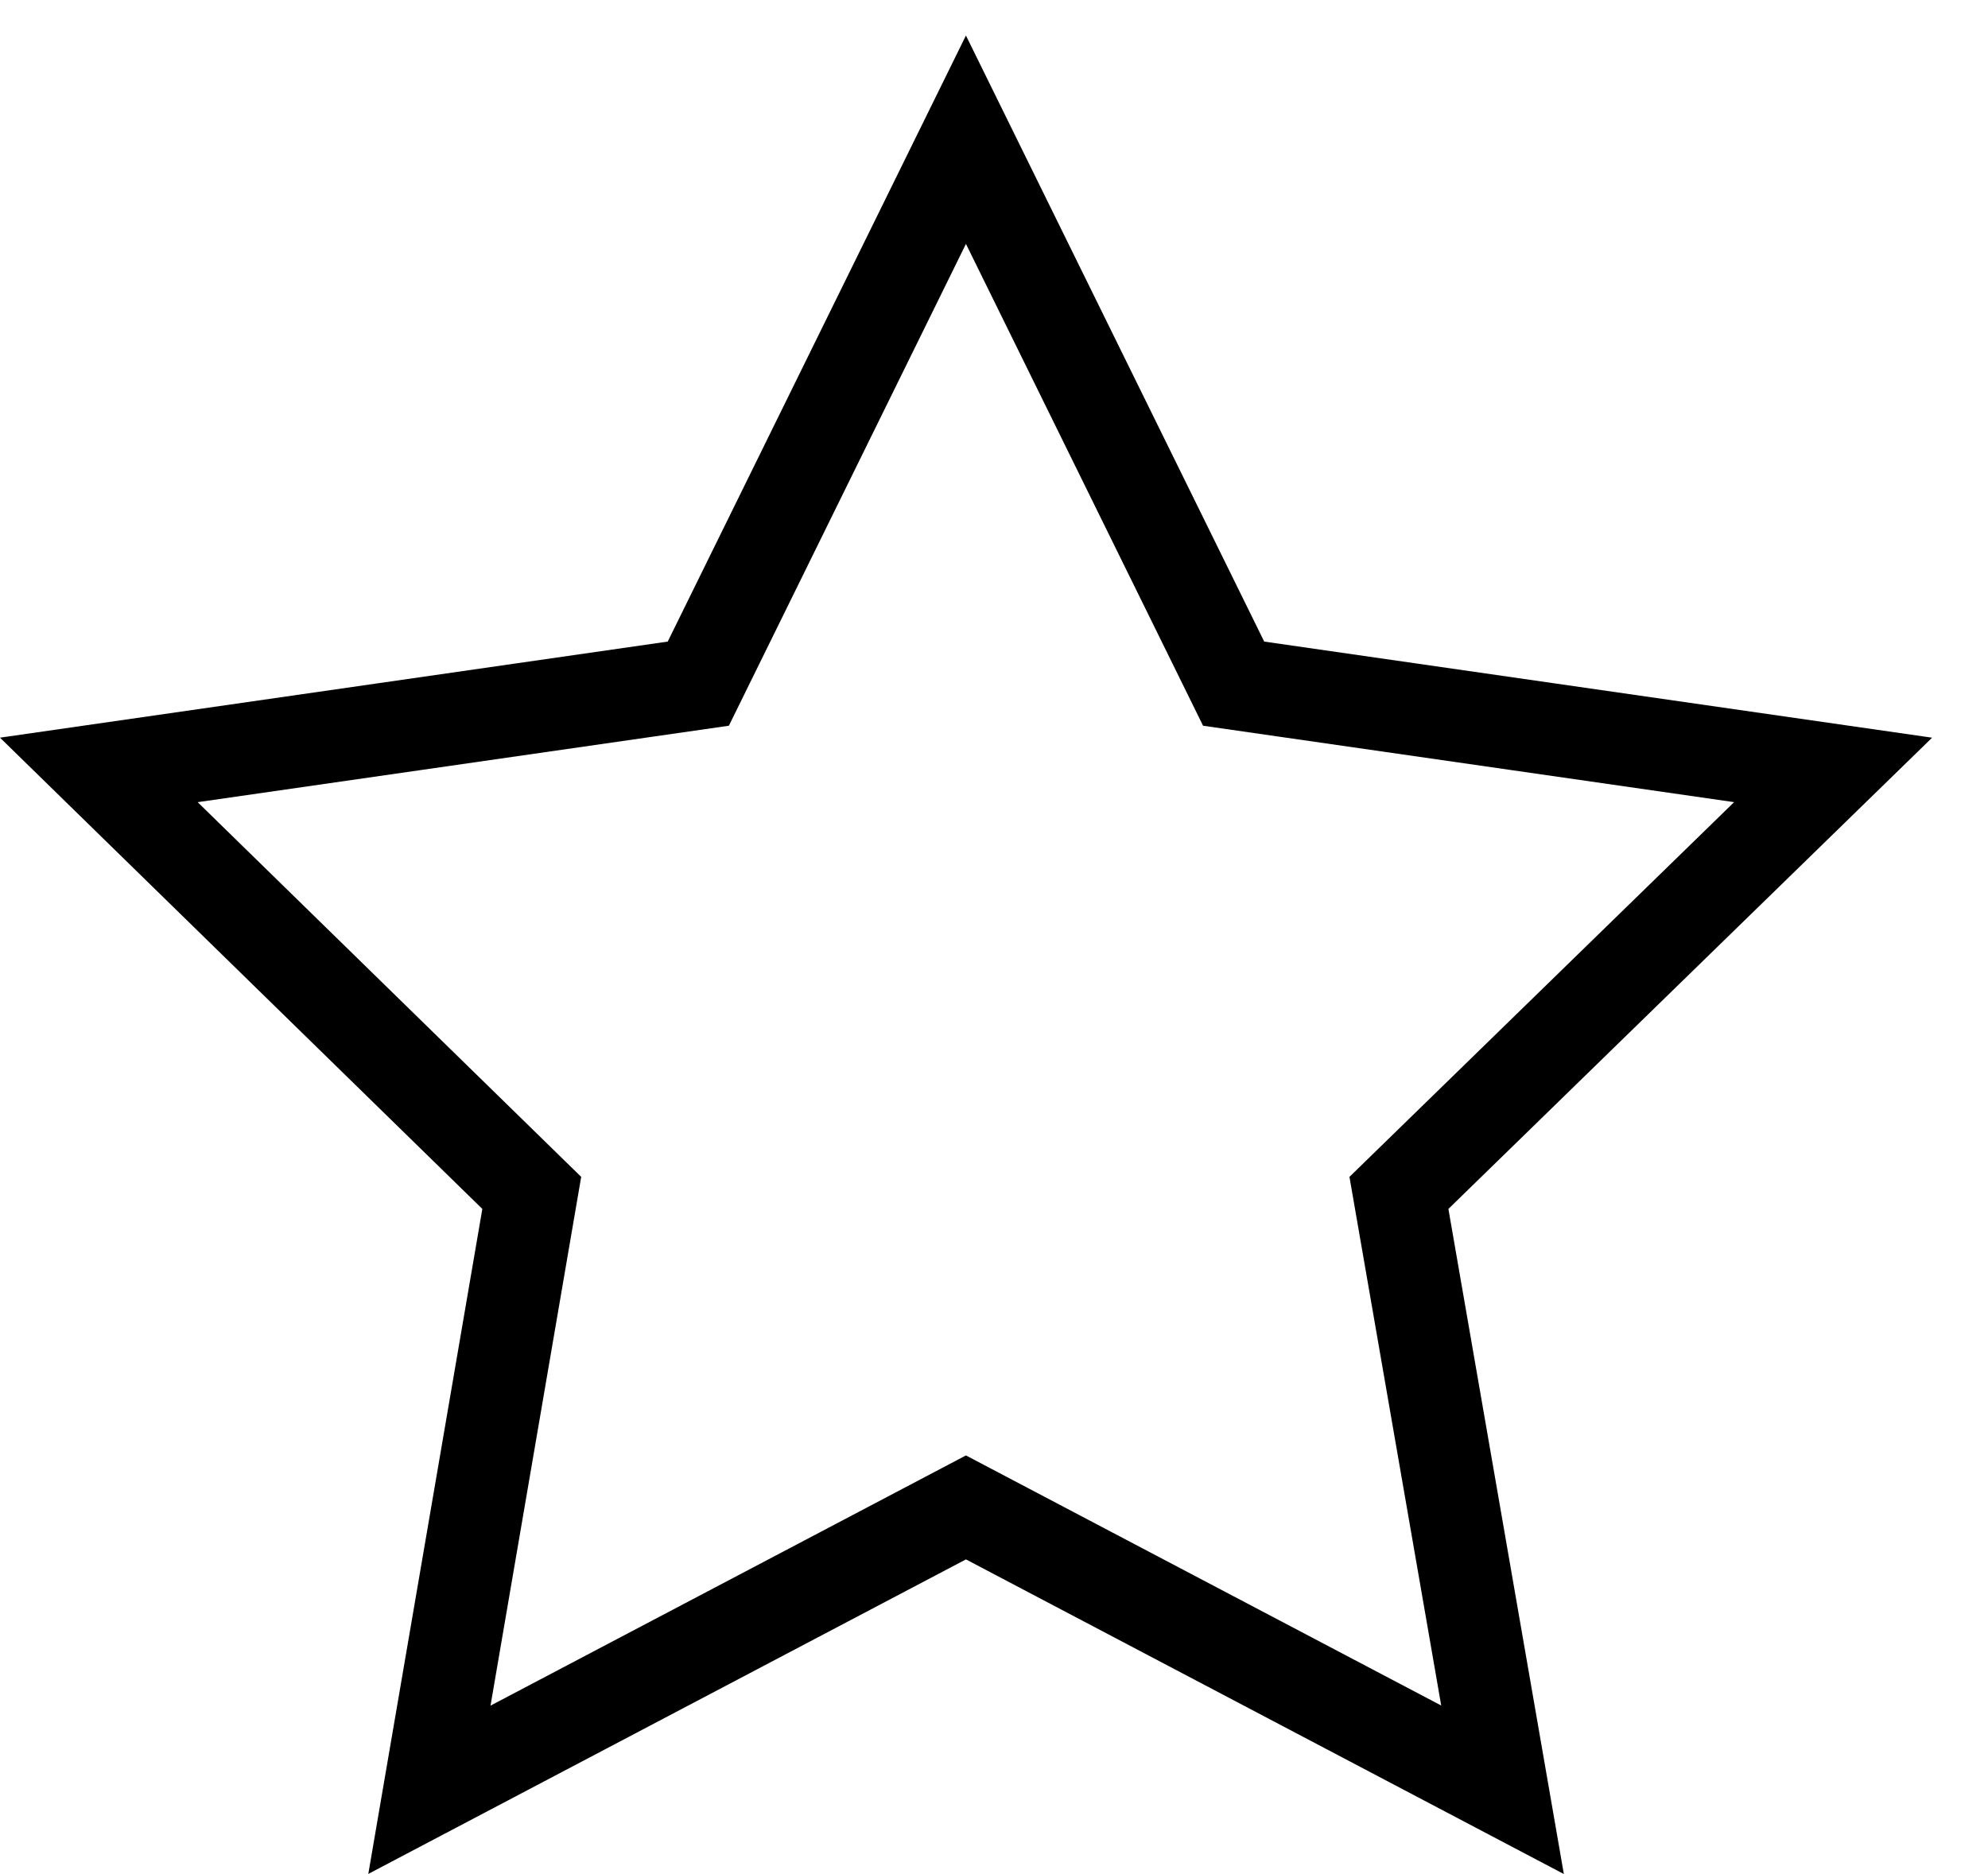 <?xml version="1.0" encoding="utf-8"?>
<!-- Generator: Adobe Illustrator 15.1.0, SVG Export Plug-In  -->
<!DOCTYPE svg PUBLIC "-//W3C//DTD SVG 1.1//EN" "http://www.w3.org/Graphics/SVG/1.1/DTD/svg11.dtd">
<svg version="1.1"
	 xmlns="http://www.w3.org/2000/svg" xmlns:xlink="http://www.w3.org/1999/xlink" xmlns:a="http://ns.adobe.com/AdobeSVGViewerExtensions/3.0/"
	 x="0px" y="0px" width="35px" height="33px" viewBox="0 -0.626 35 33"
	 overflow="visible" enable-background="new 0 -0.626 35 33" xml:space="preserve">
<defs>
</defs>
<g>
	<defs>
		<rect id="SVGID_1_" y="0" width="34.016" height="32.373"/>
	</defs>
	<clipPath id="SVGID_2_">
		<use xlink:href="#SVGID_1_"  overflow="visible"/>
	</clipPath>
	<polygon clip-path="url(#SVGID_2_)" fill="none" stroke="#000000" stroke-width="1.62" points="9.362,20.379 
		7.56,30.889 17.006,25.917 26.453,30.889 24.629,20.379 32.273,12.931 
		21.719,11.412 17.006,1.834 12.294,11.412 1.74,12.931 	"/>
</g>
</svg>
